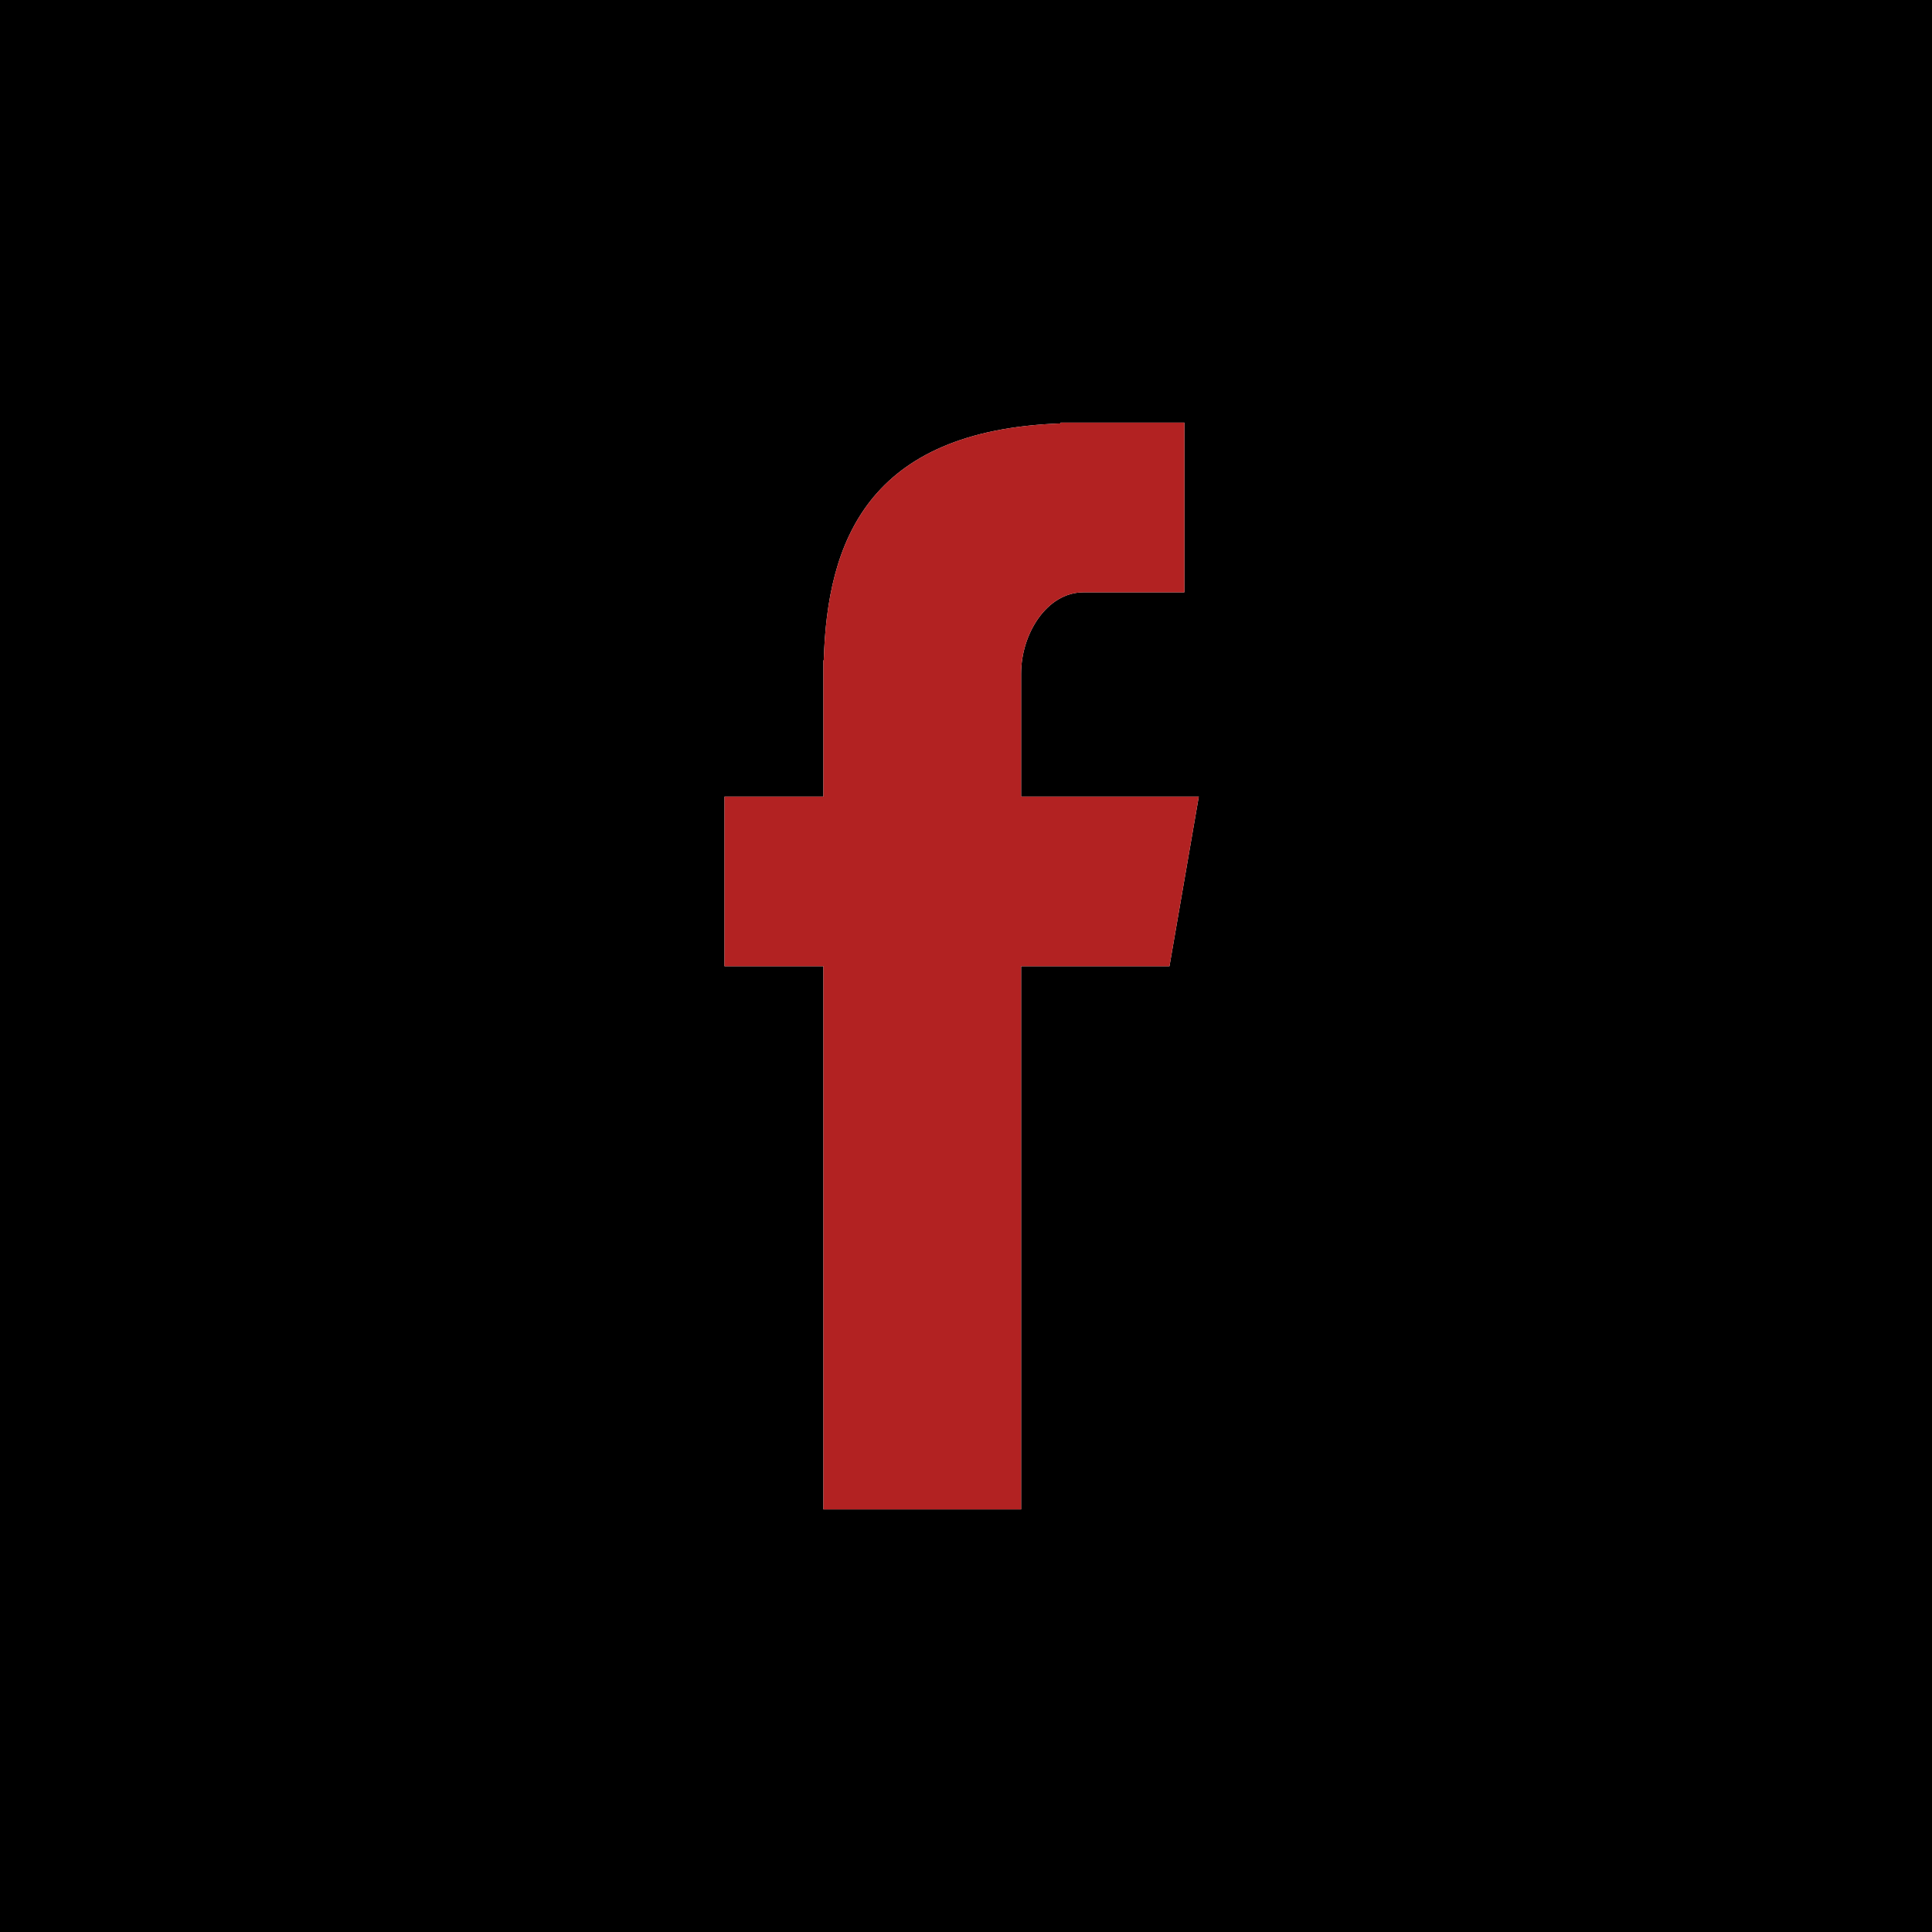       <svg width="32" xmlns="http://www.w3.org/2000/svg"
                        class="si63dacd35a76f53000db8b56cb831c38594fe4265b2431b55272ee1191675283771773 svgIcon_1J7 filled_Qbi"
                        viewBox="0 0 32 32" style="border-radius:50%">
                        <path class="outer_bDW"
                            d="M32 0H0V32H32V0ZM16.913 25H13.638V16.004H12V13.194H13.638V10.937H13.644C13.701 8.986 14.36 7.129 17.567 7.013V7H19.617V9.811H17.945C17.338 9.811 16.913 10.5 16.913 11.157V13.194H19.856L19.37 16.004H16.913V25Z">
                        </path>
                        <path
                            d="M16,31 C24.284,31 31,24.284 31,16 C31,7.716 24.284,1 16,1 C7.716,1 1,7.716 1,16 C1,24.284 7.716,31 16,31 Z M16,32 C7.163,32 0,24.837 0,16 C0,7.163 7.163,0 16,0 C24.837,0 32,7.163 32,16 C32,24.837 24.837,32 16,32 Z"
                            class="border_2yy"></path>
                        <path class="logo_2gS"
                            d="M13.638 25H16.913V16.004H19.37L19.856 13.194H16.913V11.157C16.913 10.5 17.338 9.811 17.945 9.811H19.617V7H17.567V7.013C14.36 7.129 13.701 8.986 13.644 10.937H13.638V13.194H12V16.004H13.638V25Z"
                            style="color:#white;fill:#B22222"></path>
                    </svg>